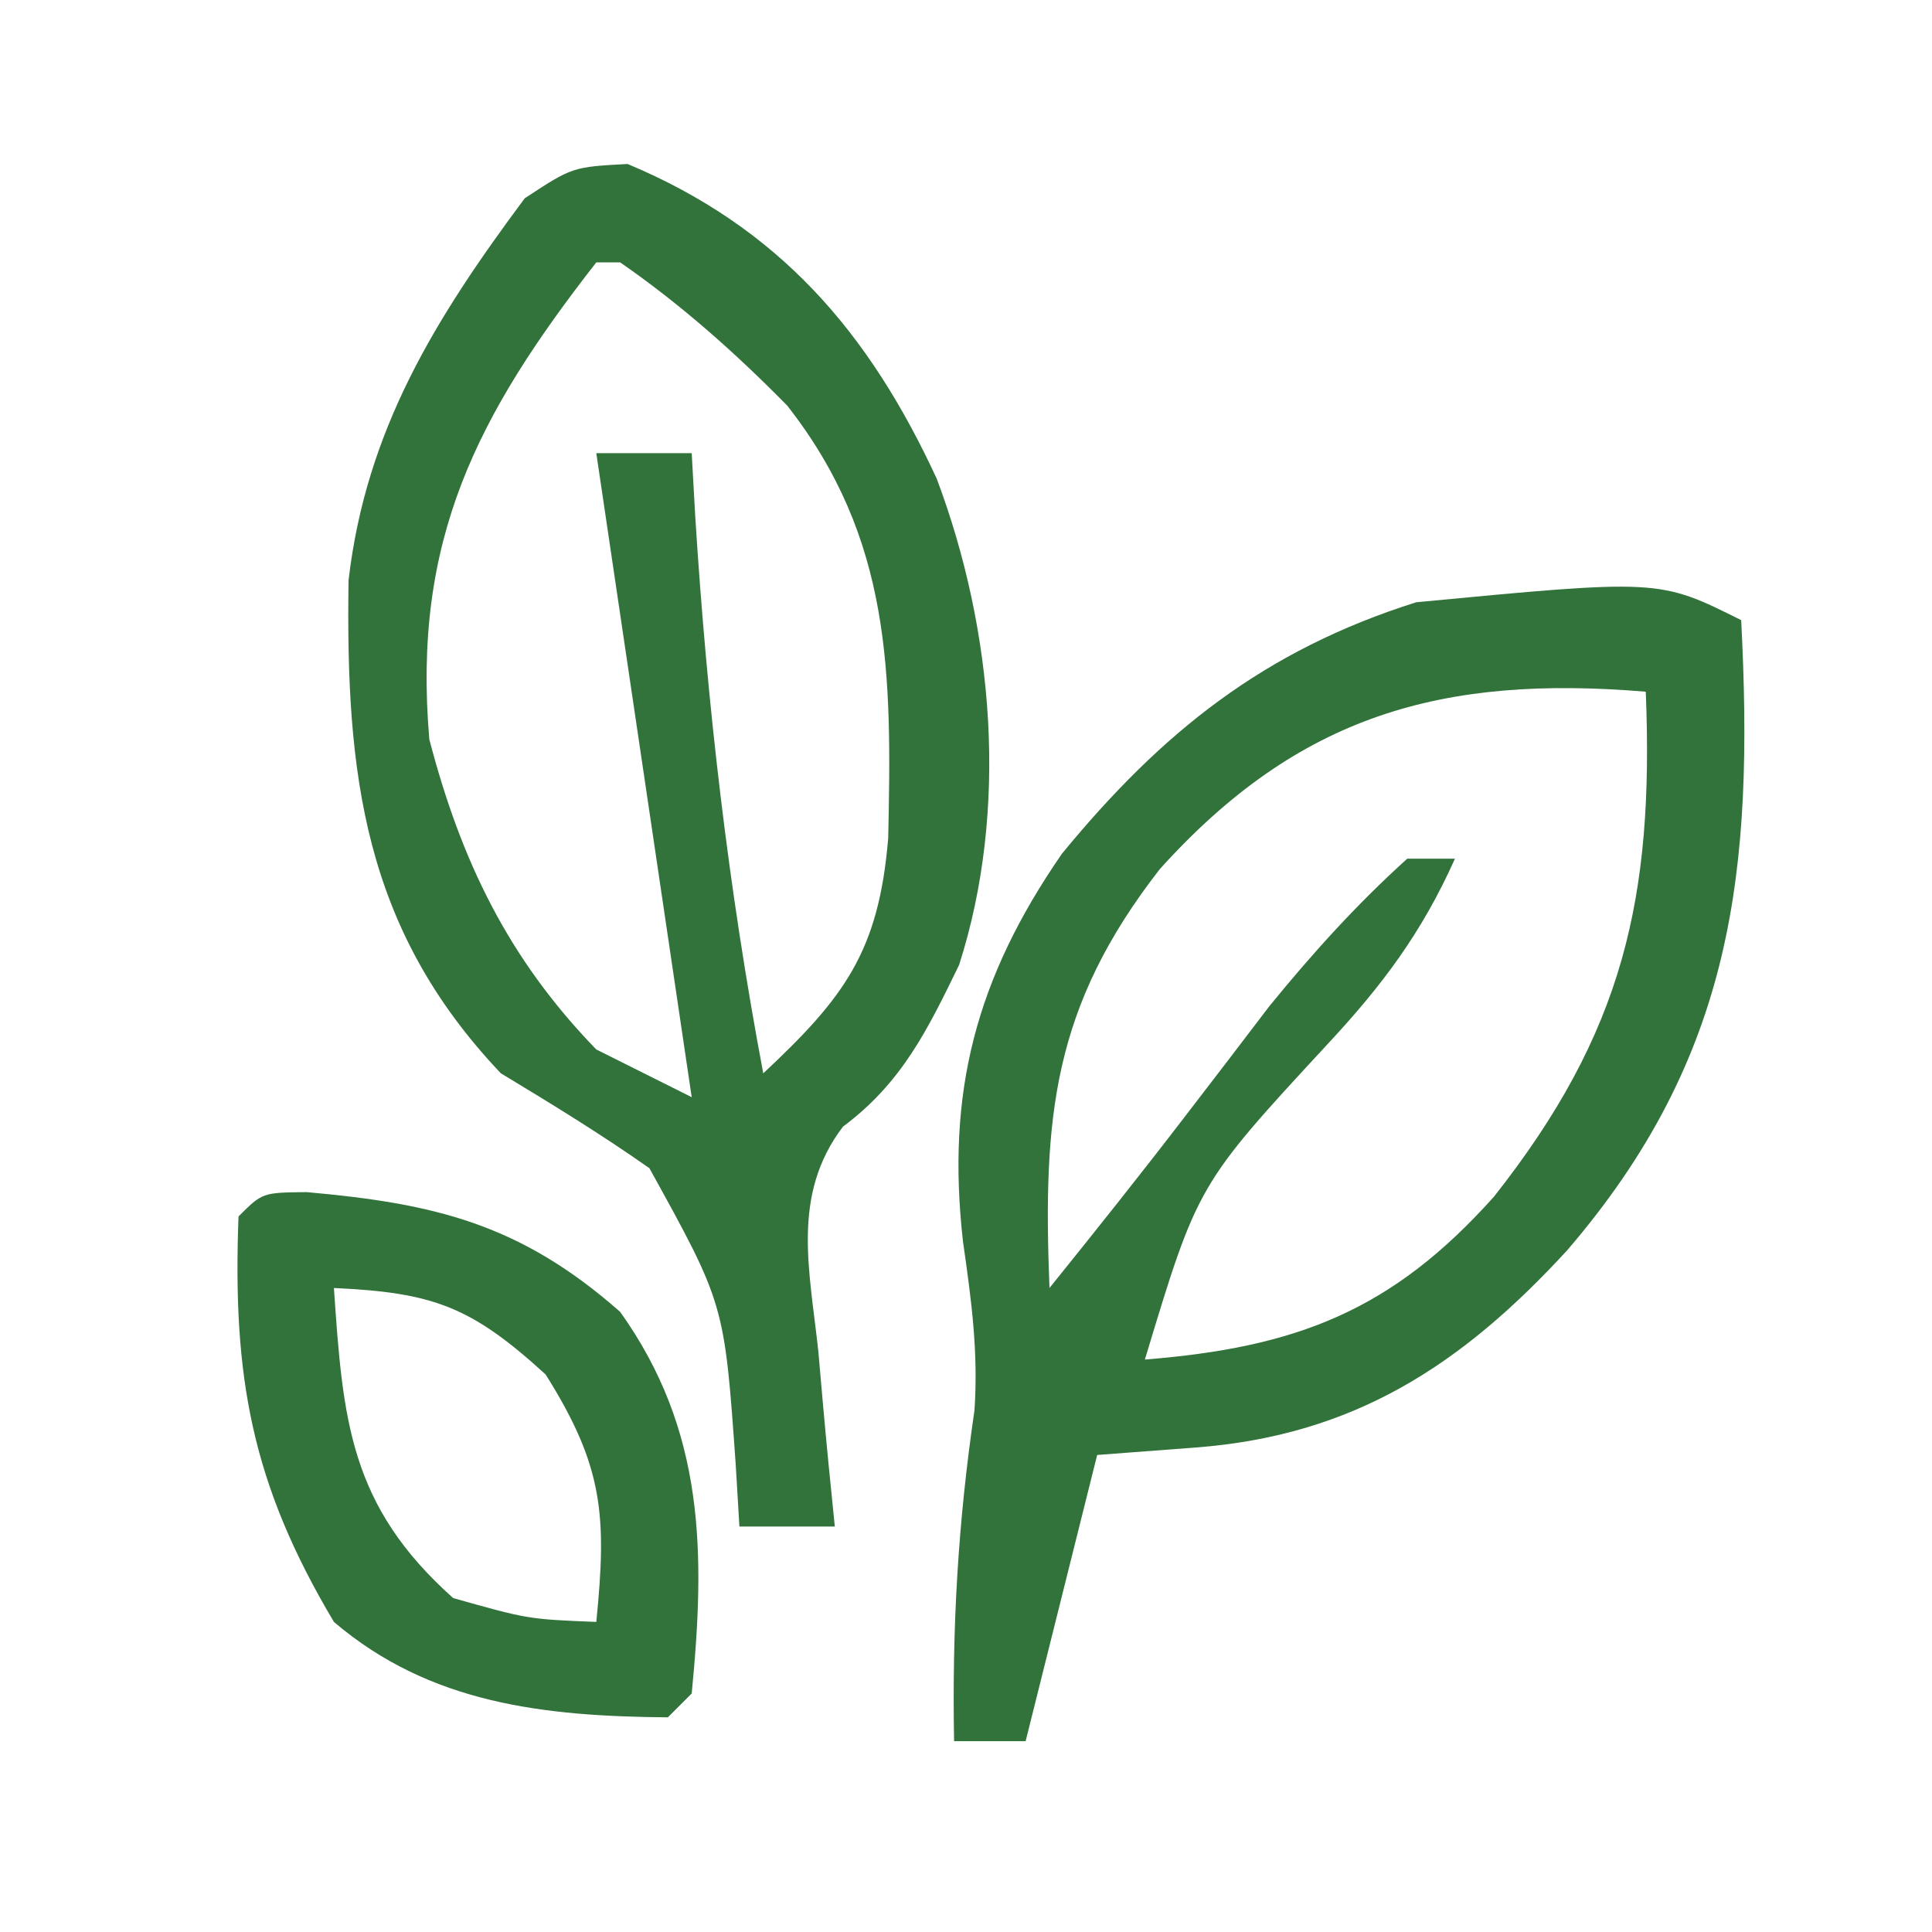 <?xml version="1.0" encoding="UTF-8"?>
<svg version="1.1" xmlns="http://www.w3.org/2000/svg" width="81" height="81">
<path d="M0 0 C6.343 2.655 10.118 7.04 12.961 13.195 C15.355 19.553 15.991 27.065 13.898 33.582 C12.571 36.312 11.494 38.524 9.031 40.359 C6.839 43.239 7.64 46.399 8 49.812 C8.061 50.514 8.122 51.216 8.186 51.939 C8.339 53.669 8.511 55.397 8.688 57.125 C7.367 57.125 6.048 57.125 4.688 57.125 C4.636 56.256 4.584 55.387 4.531 54.492 C4.058 47.791 4.058 47.791 0.914 42.102 C-1.113 40.677 -3.192 39.404 -5.312 38.125 C-11.079 32.055 -11.82 25.559 -11.699 17.457 C-10.966 11.137 -8.046 6.455 -4.312 1.438 C-2.312 0.125 -2.312 0.125 0 0 Z M-1.312 4.125 C-6.309 10.53 -9.034 15.758 -8.312 24.125 C-6.984 29.206 -5.009 33.316 -1.312 37.125 C0.007 37.785 1.327 38.445 2.688 39.125 C1.367 30.215 0.048 21.305 -1.312 12.125 C0.007 12.125 1.327 12.125 2.688 12.125 C2.736 12.996 2.785 13.868 2.836 14.766 C3.332 22.664 4.22 30.348 5.688 38.125 C9.092 34.94 10.529 33.023 10.926 28.27 C11.08 21.358 11.075 15.718 6.688 10.125 C4.502 7.906 2.249 5.9 -0.312 4.125 C-0.642 4.125 -0.973 4.125 -1.312 4.125 Z " fill="#32733c" transform="translate(26.312,6.875)"/>
<path d="M0 0 C0.538 10.476 -0.298 18.29 -7.312 26.438 C-11.742 31.253 -16.255 34.186 -22.875 34.688 C-24.917 34.842 -24.917 34.842 -27 35 C-27.99 38.96 -28.98 42.92 -30 47 C-30.99 47 -31.98 47 -33 47 C-33.085 42.228 -32.839 37.862 -32.145 33.129 C-31.978 30.68 -32.276 28.49 -32.625 26.062 C-33.337 19.776 -32.079 15.016 -28.484 9.801 C-24.292 4.692 -20.003 1.264 -13.625 -0.75 C-3.44 -1.72 -3.44 -1.72 0 0 Z M-24.375 10.438 C-28.875 16.222 -29.281 20.838 -29 28 C-27.081 25.62 -25.177 23.231 -23.316 20.805 C-22.717 20.024 -22.118 19.242 -21.5 18.438 C-20.933 17.694 -20.366 16.95 -19.781 16.184 C-17.966 13.958 -16.131 11.926 -14 10 C-13.34 10 -12.68 10 -12 10 C-13.393 13.111 -15.056 15.326 -17.375 17.812 C-22.788 23.668 -22.788 23.668 -25 31 C-18.663 30.493 -14.656 28.973 -10.363 24.168 C-4.931 17.288 -3.655 11.636 -4 3 C-12.531 2.289 -18.544 3.971 -24.375 10.438 Z " fill="#32733c" transform="translate(73,26)"/>
<path d="M0 0 C5.38 0.478 8.961 1.334 13.145 5.02 C16.697 9.993 16.723 15.11 16.145 21.02 C15.815 21.35 15.485 21.68 15.145 22.02 C9.974 21.977 5.178 21.46 1.145 18.02 C-2.315 12.212 -3.109 7.738 -2.855 1.02 C-1.855 0.02 -1.855 0.02 0 0 Z M1.145 4.02 C1.52 9.553 1.8 13.145 6.145 17.02 C9.283 17.905 9.283 17.905 12.145 18.02 C12.591 13.559 12.443 11.493 10.02 7.645 C6.892 4.789 5.307 4.213 1.145 4.02 Z " fill="#32733c" transform="translate(12.855,49.98)"/>
</svg>

